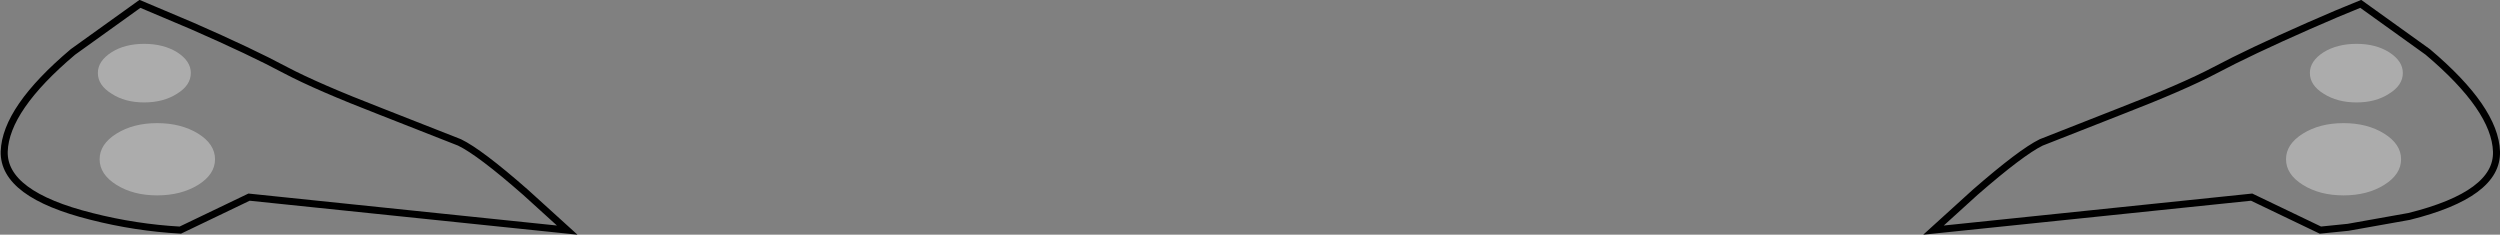 <?xml version="1.0" encoding="UTF-8" standalone="no"?>
<svg xmlns:xlink="http://www.w3.org/1999/xlink" height="33.45px" width="356.35px" xmlns="http://www.w3.org/2000/svg">
  <rect width="100%" height="100%" fill="#808080" stroke="none"/>
  <g transform="matrix(1.0, 0.0, 0.0, 1.0, 0.6, 0.55)">
    <path d="M345.45 6.85 Q355.05 14.95 355.25 21.05 355.45 27.15 342.8 30.3 L334.1 31.85 330.15 32.25 320.35 27.55 275.0 32.25 280.95 26.85 Q287.5 21.15 290.35 19.75 L301.55 15.35 Q310.6 11.85 315.15 9.45 320.05 6.85 328.45 3.15 332.65 1.3 335.9 0.0 L345.45 6.85 M339.95 6.9 Q338.05 5.7 335.3 5.7 332.55 5.7 330.6 6.9 328.65 8.15 328.65 9.85 328.65 11.6 330.6 12.8 332.55 14.05 335.3 14.05 338.05 14.05 339.95 12.8 341.9 11.6 341.9 9.85 341.9 8.15 339.95 6.9 M327.65 18.5 Q325.25 20.0 325.25 22.15 325.25 24.3 327.65 25.8 330.05 27.3 333.45 27.3 336.85 27.3 339.25 25.8 341.65 24.3 341.65 22.15 341.65 20.0 339.25 18.5 336.85 17.0 333.45 17.0 330.05 17.0 327.65 18.5 M64.9 19.75 Q67.8 21.15 74.3 26.85 L80.25 32.25 34.9 27.55 25.1 32.25 Q18.75 31.9 12.45 30.3 -0.15 27.15 0.0 21.05 0.2 14.95 9.8 6.85 L19.35 0.0 26.8 3.15 Q35.25 6.85 40.1 9.45 44.65 11.85 53.7 15.35 L64.9 19.75 M30.05 22.15 Q30.05 20.0 27.65 18.5 25.2 17.0 21.8 17.0 18.4 17.0 16.0 18.5 13.6 20.0 13.6 22.15 13.6 24.3 16.0 25.8 18.4 27.3 21.8 27.3 25.2 27.3 27.65 25.8 30.05 24.3 30.05 22.15 M24.65 12.8 Q26.6 11.6 26.6 9.85 26.6 8.15 24.65 6.9 22.7 5.7 19.95 5.7 17.2 5.7 15.3 6.9 13.35 8.15 13.35 9.85 13.35 11.6 15.3 12.8 17.2 14.05 19.95 14.05 22.7 14.05 24.65 12.8" fill="#ffffff" fill-opacity="0.0" fill-rule="evenodd" stroke="none"/>
    <path d="M327.65 18.5 Q330.05 17.0 333.45 17.0 336.85 17.0 339.25 18.5 341.65 20.0 341.65 22.15 341.65 24.3 339.25 25.8 336.85 27.3 333.45 27.3 330.05 27.3 327.65 25.8 325.25 24.3 325.25 22.15 325.25 20.0 327.65 18.5 M339.95 6.9 Q341.9 8.15 341.9 9.85 341.9 11.6 339.95 12.8 338.05 14.05 335.3 14.05 332.55 14.05 330.6 12.8 328.65 11.6 328.65 9.85 328.65 8.15 330.6 6.9 332.55 5.7 335.3 5.7 338.05 5.7 339.95 6.9 M24.65 12.8 Q22.7 14.05 19.95 14.05 17.2 14.05 15.3 12.8 13.35 11.6 13.35 9.85 13.35 8.15 15.3 6.9 17.2 5.7 19.95 5.7 22.7 5.7 24.65 6.9 26.6 8.15 26.6 9.85 26.6 11.6 24.65 12.8 M30.05 22.15 Q30.05 24.3 27.65 25.8 25.2 27.3 21.8 27.3 18.4 27.3 16.0 25.8 13.6 24.3 13.6 22.15 13.6 20.0 16.0 18.5 18.4 17.0 21.8 17.0 25.2 17.0 27.65 18.5 30.05 20.0 30.05 22.15" fill="#ffffff" fill-opacity="0.349" fill-rule="evenodd" stroke="none"/>
    <path d="M345.45 6.85 L335.9 0.0 Q332.65 1.3 328.45 3.15 320.05 6.85 315.15 9.45 310.6 11.85 301.55 15.35 L290.35 19.75 Q287.5 21.15 280.95 26.85 L275.0 32.25 320.35 27.55 330.15 32.25 334.1 31.85 342.8 30.3 Q355.45 27.15 355.25 21.05 355.05 14.95 345.45 6.85 M64.9 19.75 Q67.8 21.15 74.3 26.85 L80.25 32.25 34.9 27.55 25.1 32.25 Q18.75 31.9 12.45 30.3 -0.15 27.15 0.0 21.05 0.2 14.95 9.8 6.85 L19.35 0.0 26.8 3.15 Q35.25 6.85 40.1 9.45 44.65 11.85 53.7 15.35 L64.9 19.75" fill="none" stroke="#000000" stroke-linecap="round" stroke-linejoin="miter-clip" stroke-miterlimit="10.0" stroke-width="1.0"/>
  </g>
</svg>
